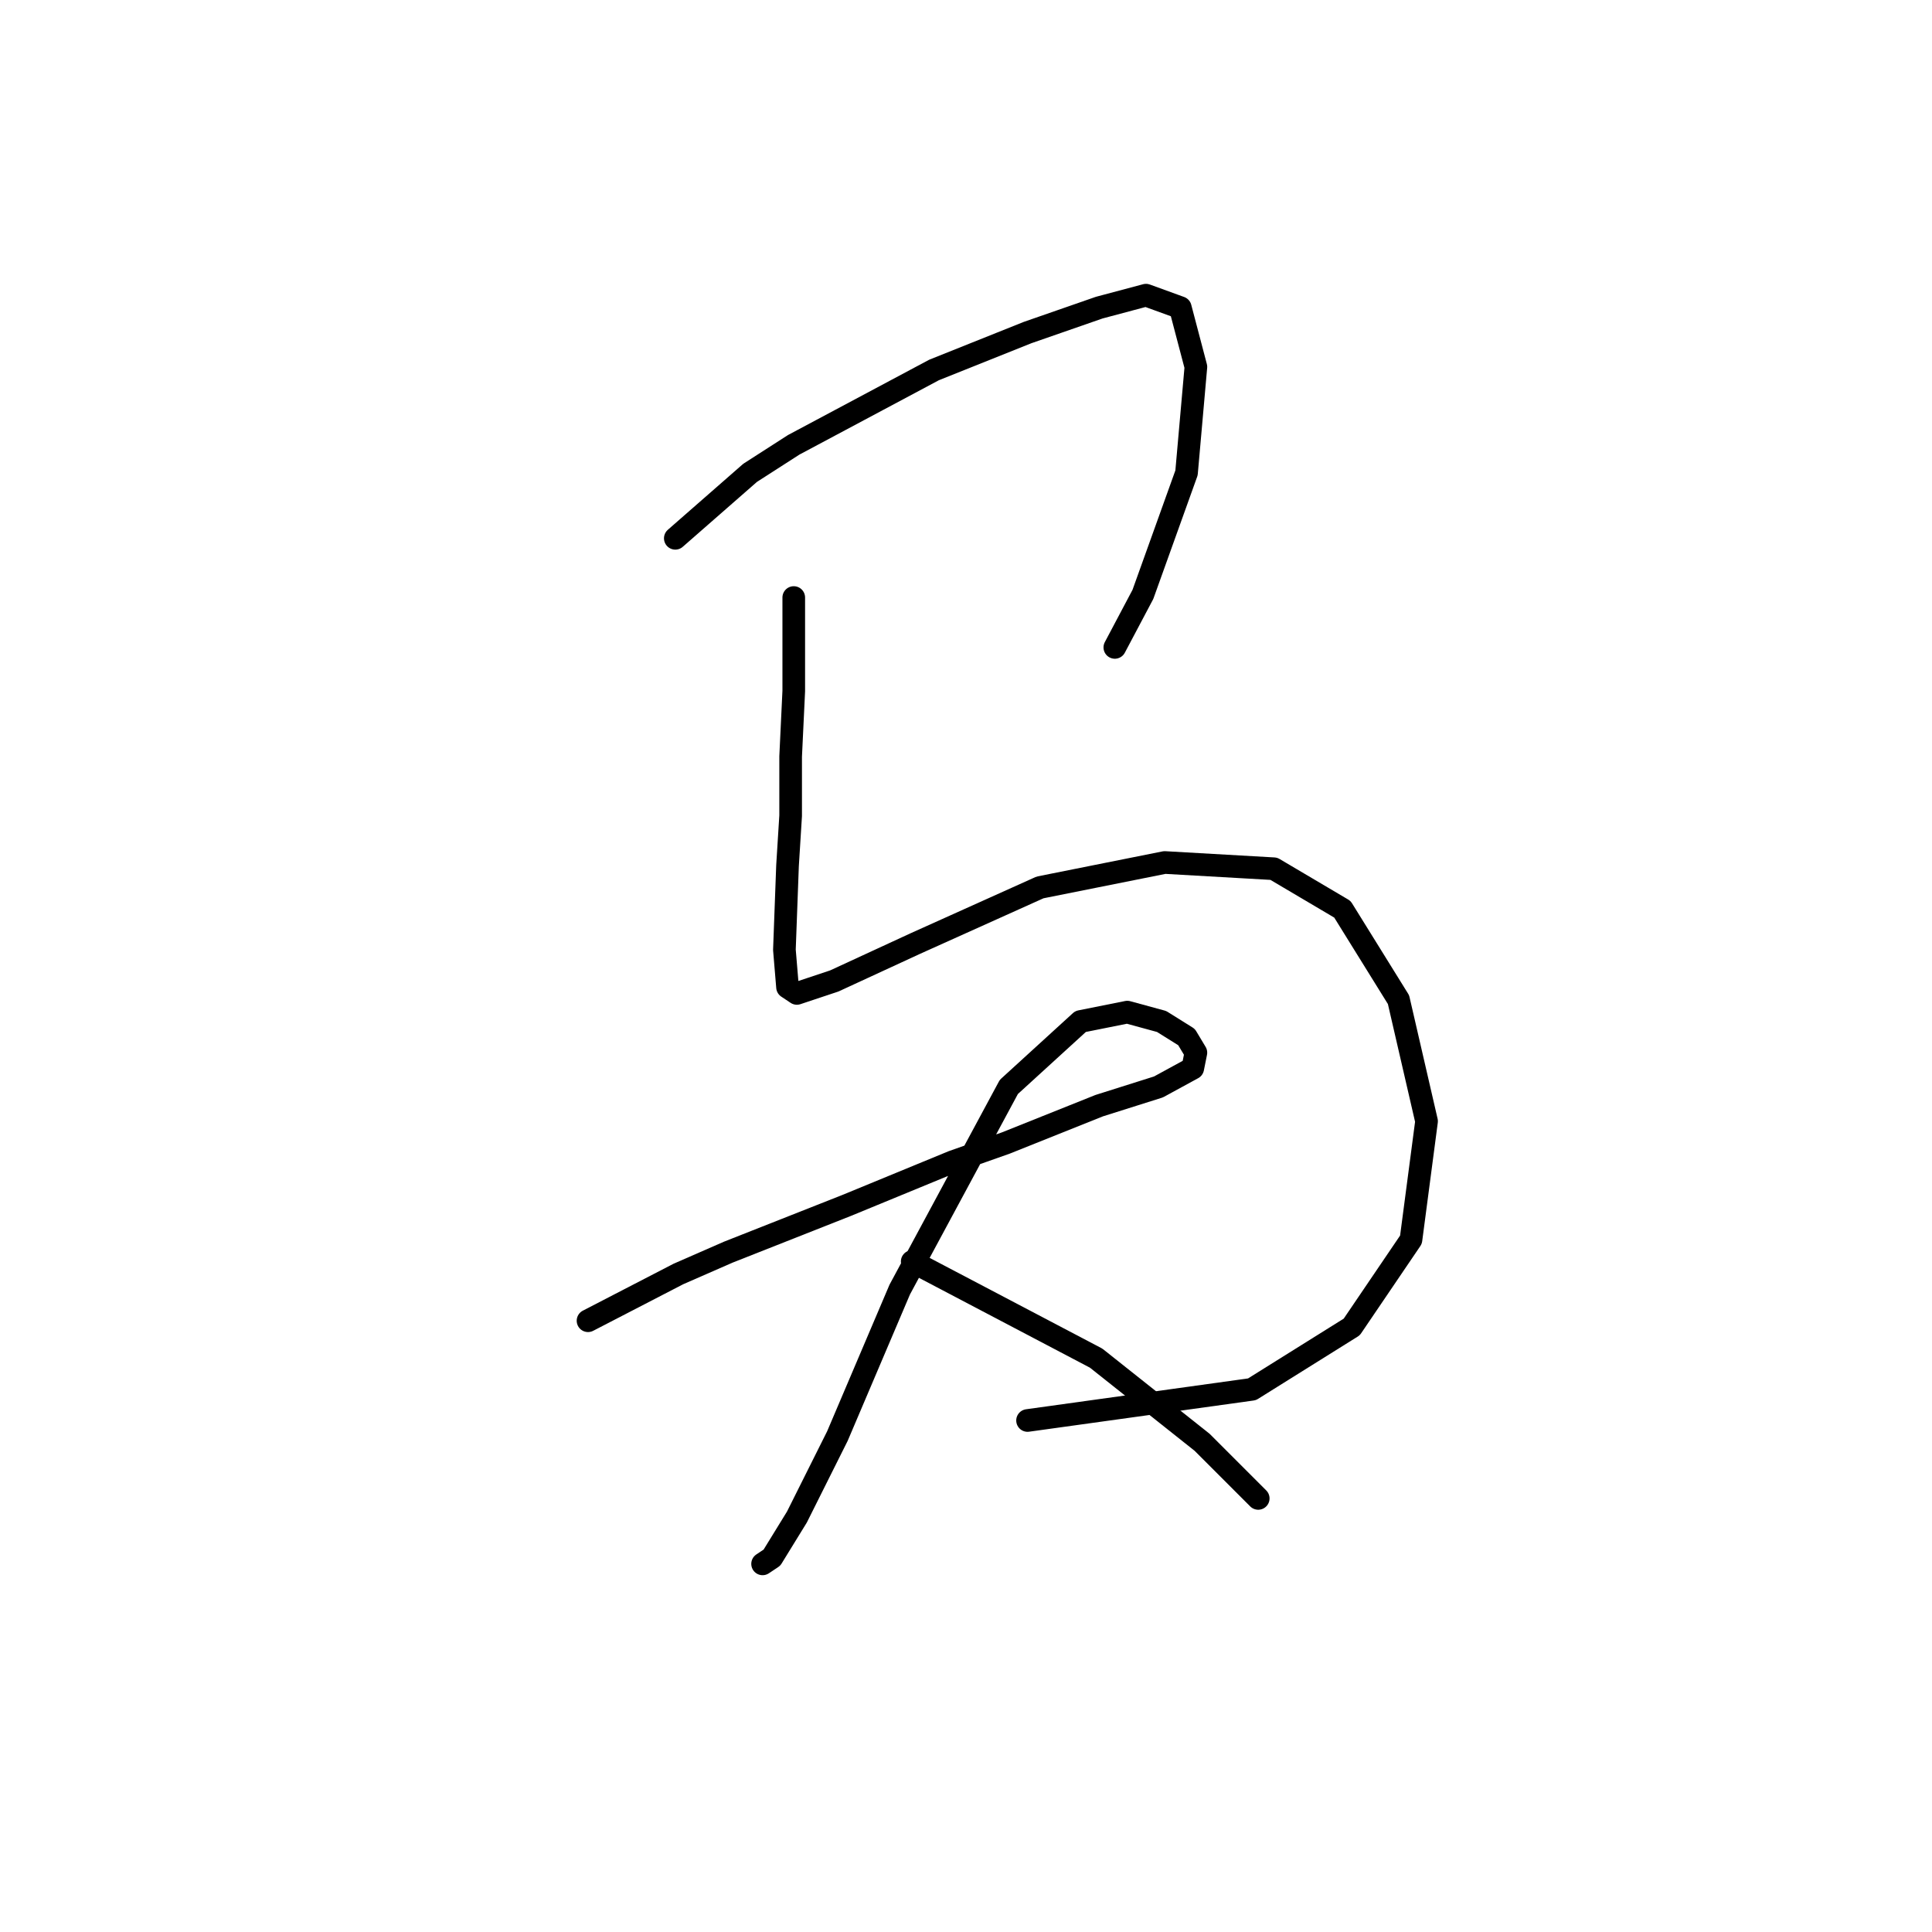 <?xml version="1.0" standalone="no"?>
    <svg width="256" height="256" xmlns="http://www.w3.org/2000/svg" version="1.1">
    <polyline stroke="black" stroke-width="3" stroke-linecap="round" fill="transparent" stroke-linejoin="round" points="89.481 71.328 99.394 62.654 105.177 58.937 111.373 55.633 123.764 49.024 136.156 44.067 145.656 40.763 151.852 39.111 156.395 40.763 158.461 48.611 157.221 62.654 151.439 78.763 147.721 85.785 147.721 85.785 " />
        <polyline stroke="black" stroke-width="3" stroke-linecap="round" fill="transparent" stroke-linejoin="round" points="105.177 79.176 105.177 91.568 104.764 100.242 104.764 108.09 104.351 114.699 103.938 125.851 104.351 130.808 105.59 131.634 110.547 129.982 121.286 125.025 137.808 117.59 154.33 114.286 168.787 115.112 177.874 120.481 185.309 132.46 189.026 148.569 186.961 164.265 179.113 175.83 165.895 184.091 136.156 188.222 136.156 188.222 " />
        <polyline stroke="black" stroke-width="3" stroke-linecap="round" fill="transparent" stroke-linejoin="round" points="77.916 175.004 89.894 168.808 96.503 165.917 112.199 159.721 126.243 153.939 133.264 151.46 145.656 146.504 153.504 144.025 158.047 141.547 158.461 139.482 157.221 137.416 153.917 135.351 149.373 134.112 143.178 135.351 133.677 144.025 119.221 170.874 110.96 190.287 105.59 201.026 102.286 206.396 101.047 207.222 101.047 207.222 " />
        <polyline stroke="black" stroke-width="3" stroke-linecap="round" fill="transparent" stroke-linejoin="round" points="120.873 167.156 145.243 179.961 159.287 191.113 166.722 198.548 166.722 198.548 " />
        </svg>